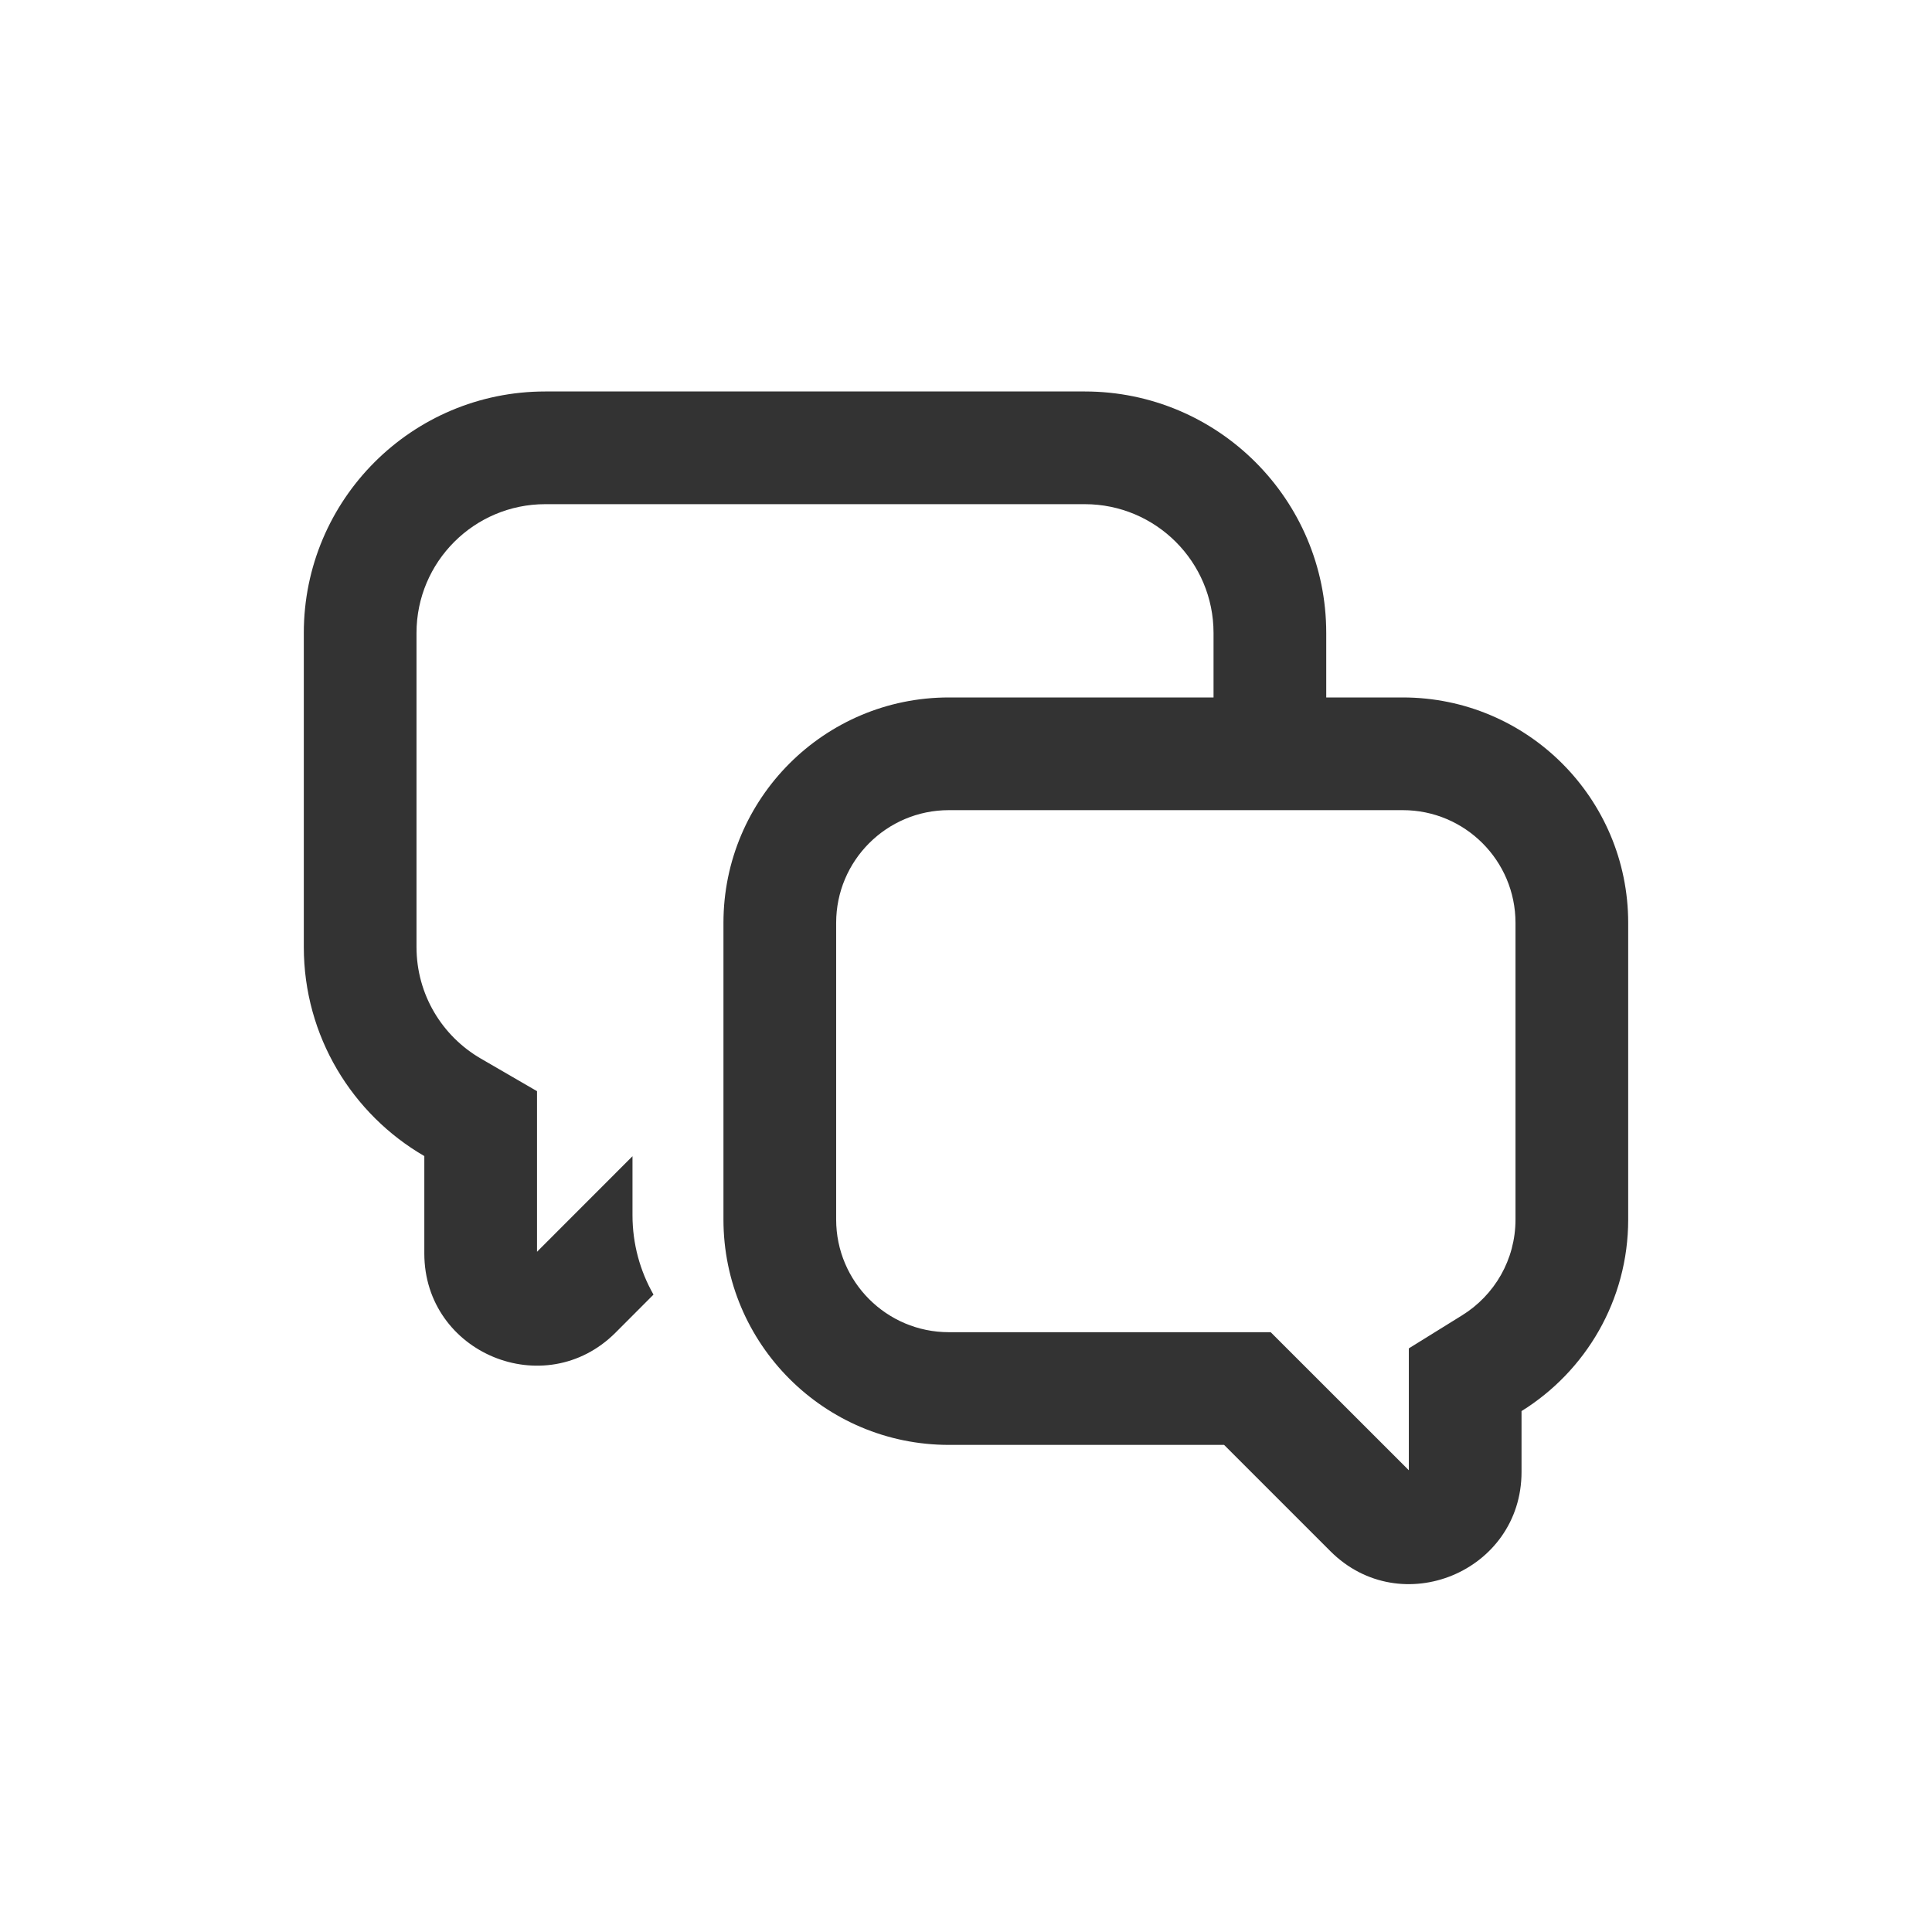 <svg width="24" height="24" viewBox="0 0 24 24" fill="none" xmlns="http://www.w3.org/2000/svg">
<path fill-rule="evenodd" clip-rule="evenodd" d="M6.671 13.555V15.55L7.857 14.363V15.095C7.857 15.454 7.952 15.791 8.118 16.082L7.646 16.555C6.769 17.431 5.271 16.81 5.271 15.571V14.361C4.376 13.842 3.774 12.873 3.774 11.764V7.863C3.774 6.206 5.117 4.863 6.774 4.863H13.475C15.132 4.863 16.475 6.206 16.475 7.863V8.664H17.426C18.973 8.664 20.226 9.918 20.226 11.464V15.149C20.226 16.154 19.696 17.035 18.901 17.529V18.285C18.901 19.524 17.402 20.145 16.526 19.269L15.206 17.949H11.787C10.241 17.949 8.987 16.695 8.987 15.149V11.464C8.987 9.918 10.241 8.664 11.787 8.664H15.075V7.863C15.075 6.98 14.359 6.263 13.475 6.263H6.774C5.89 6.263 5.174 6.98 5.174 7.863V11.764C5.174 12.354 5.492 12.871 5.973 13.15L6.671 13.555ZM17.501 18.264V16.75L18.162 16.34C18.564 16.091 18.826 15.65 18.826 15.149V11.464C18.826 10.691 18.199 10.064 17.426 10.064H11.787C11.014 10.064 10.387 10.691 10.387 11.464V15.149C10.387 15.922 11.014 16.549 11.787 16.549H15.785L17.501 18.264Z" fill="#333333"/>
</svg>
